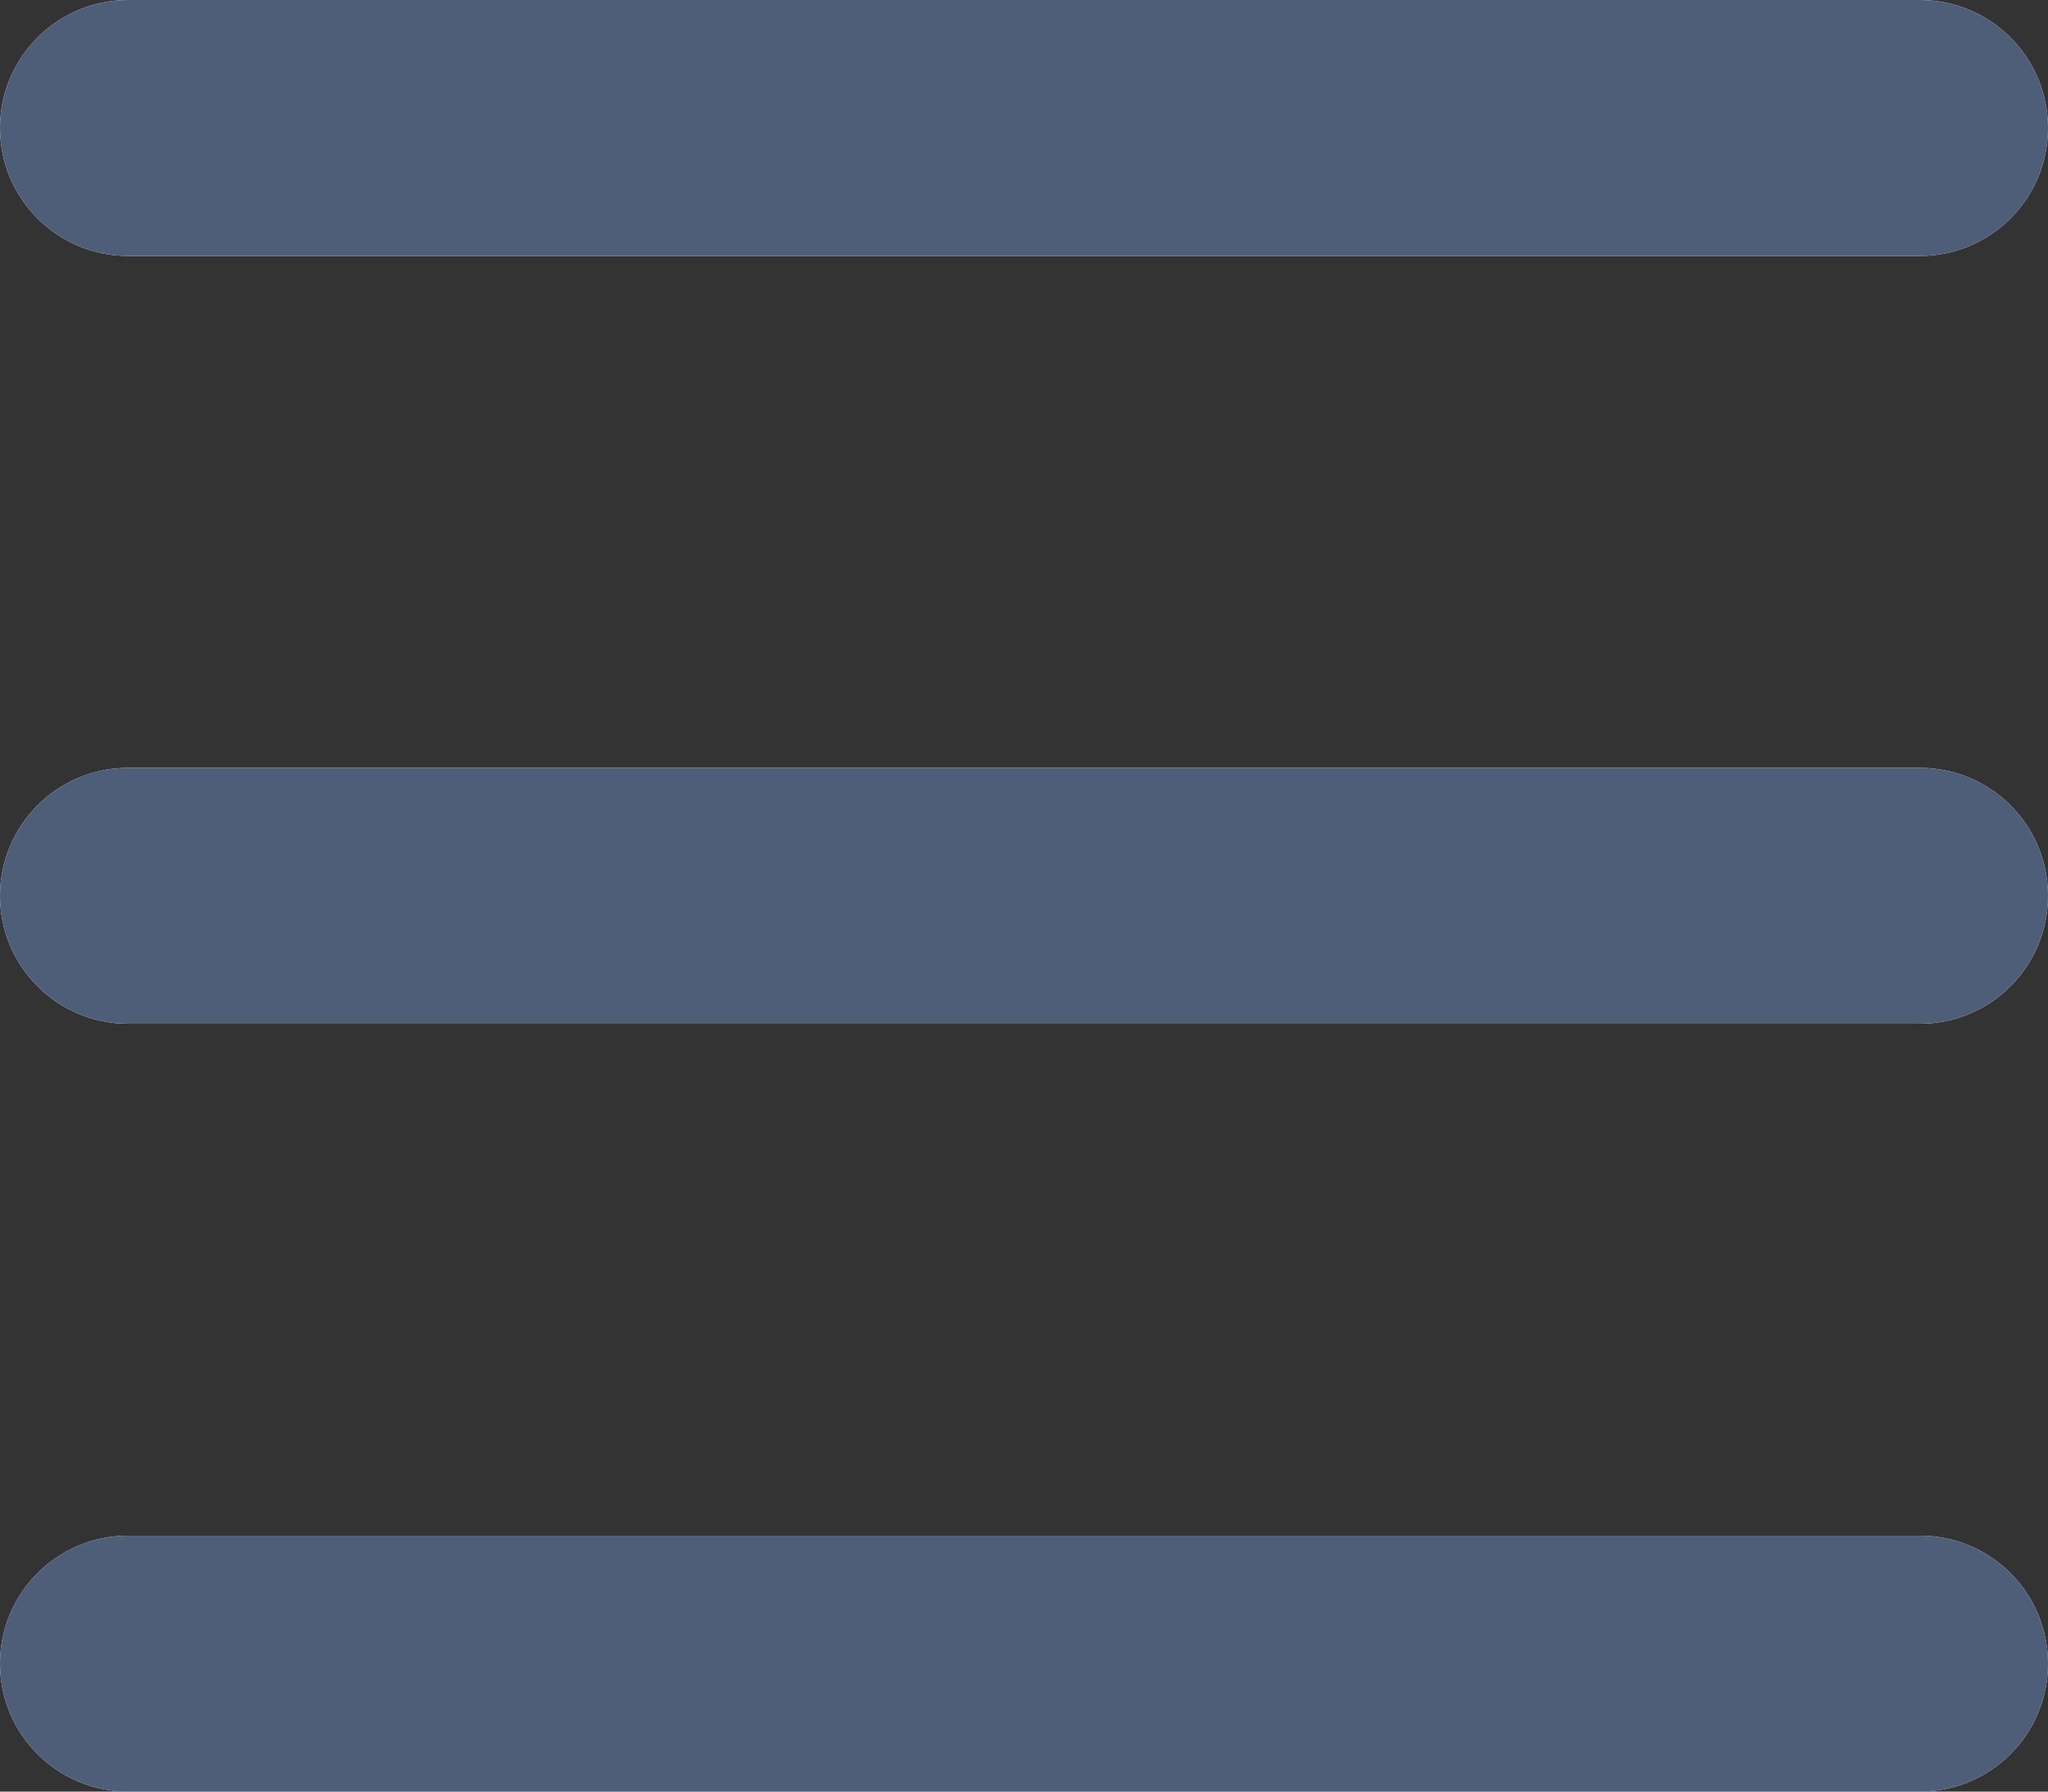 <svg width="16" height="14" viewBox="0 0 16 14" fill="none" xmlns="http://www.w3.org/2000/svg">
<rect x="0" y="0" width="16" height="14" fill="#333333" stroke="none"/>
<path d="M0 1C0 0.448 0.448 0 1 0H15C15.552 0 16 0.448 16 1V1C16 1.552 15.552 2 15 2H1C0.448 2 0 1.552 0 1V1ZM0 7C0 6.448 0.448 6 1 6H15C15.552 6 16 6.448 16 7V7C16 7.552 15.552 8 15 8H1C0.448 8 0 7.552 0 7V7ZM0 13C0 12.448 0.448 12 1 12H15C15.552 12 16 12.448 16 13V13C16 13.552 15.552 14 15 14H1C0.448 14 0 13.552 0 13V13Z" fill="white"/>
<path d="M0 1C0 0.448 0.448 0 1 0H15C15.552 0 16 0.448 16 1V1C16 1.552 15.552 2 15 2H1C0.448 2 0 1.552 0 1V1ZM0 7C0 6.448 0.448 6 1 6H15C15.552 6 16 6.448 16 7V7C16 7.552 15.552 8 15 8H1C0.448 8 0 7.552 0 7V7ZM0 13C0 12.448 0.448 12 1 12H15C15.552 12 16 12.448 16 13V13C16 13.552 15.552 14 15 14H1C0.448 14 0 13.552 0 13V13Z" fill="#4E5D78"/>
</svg>

